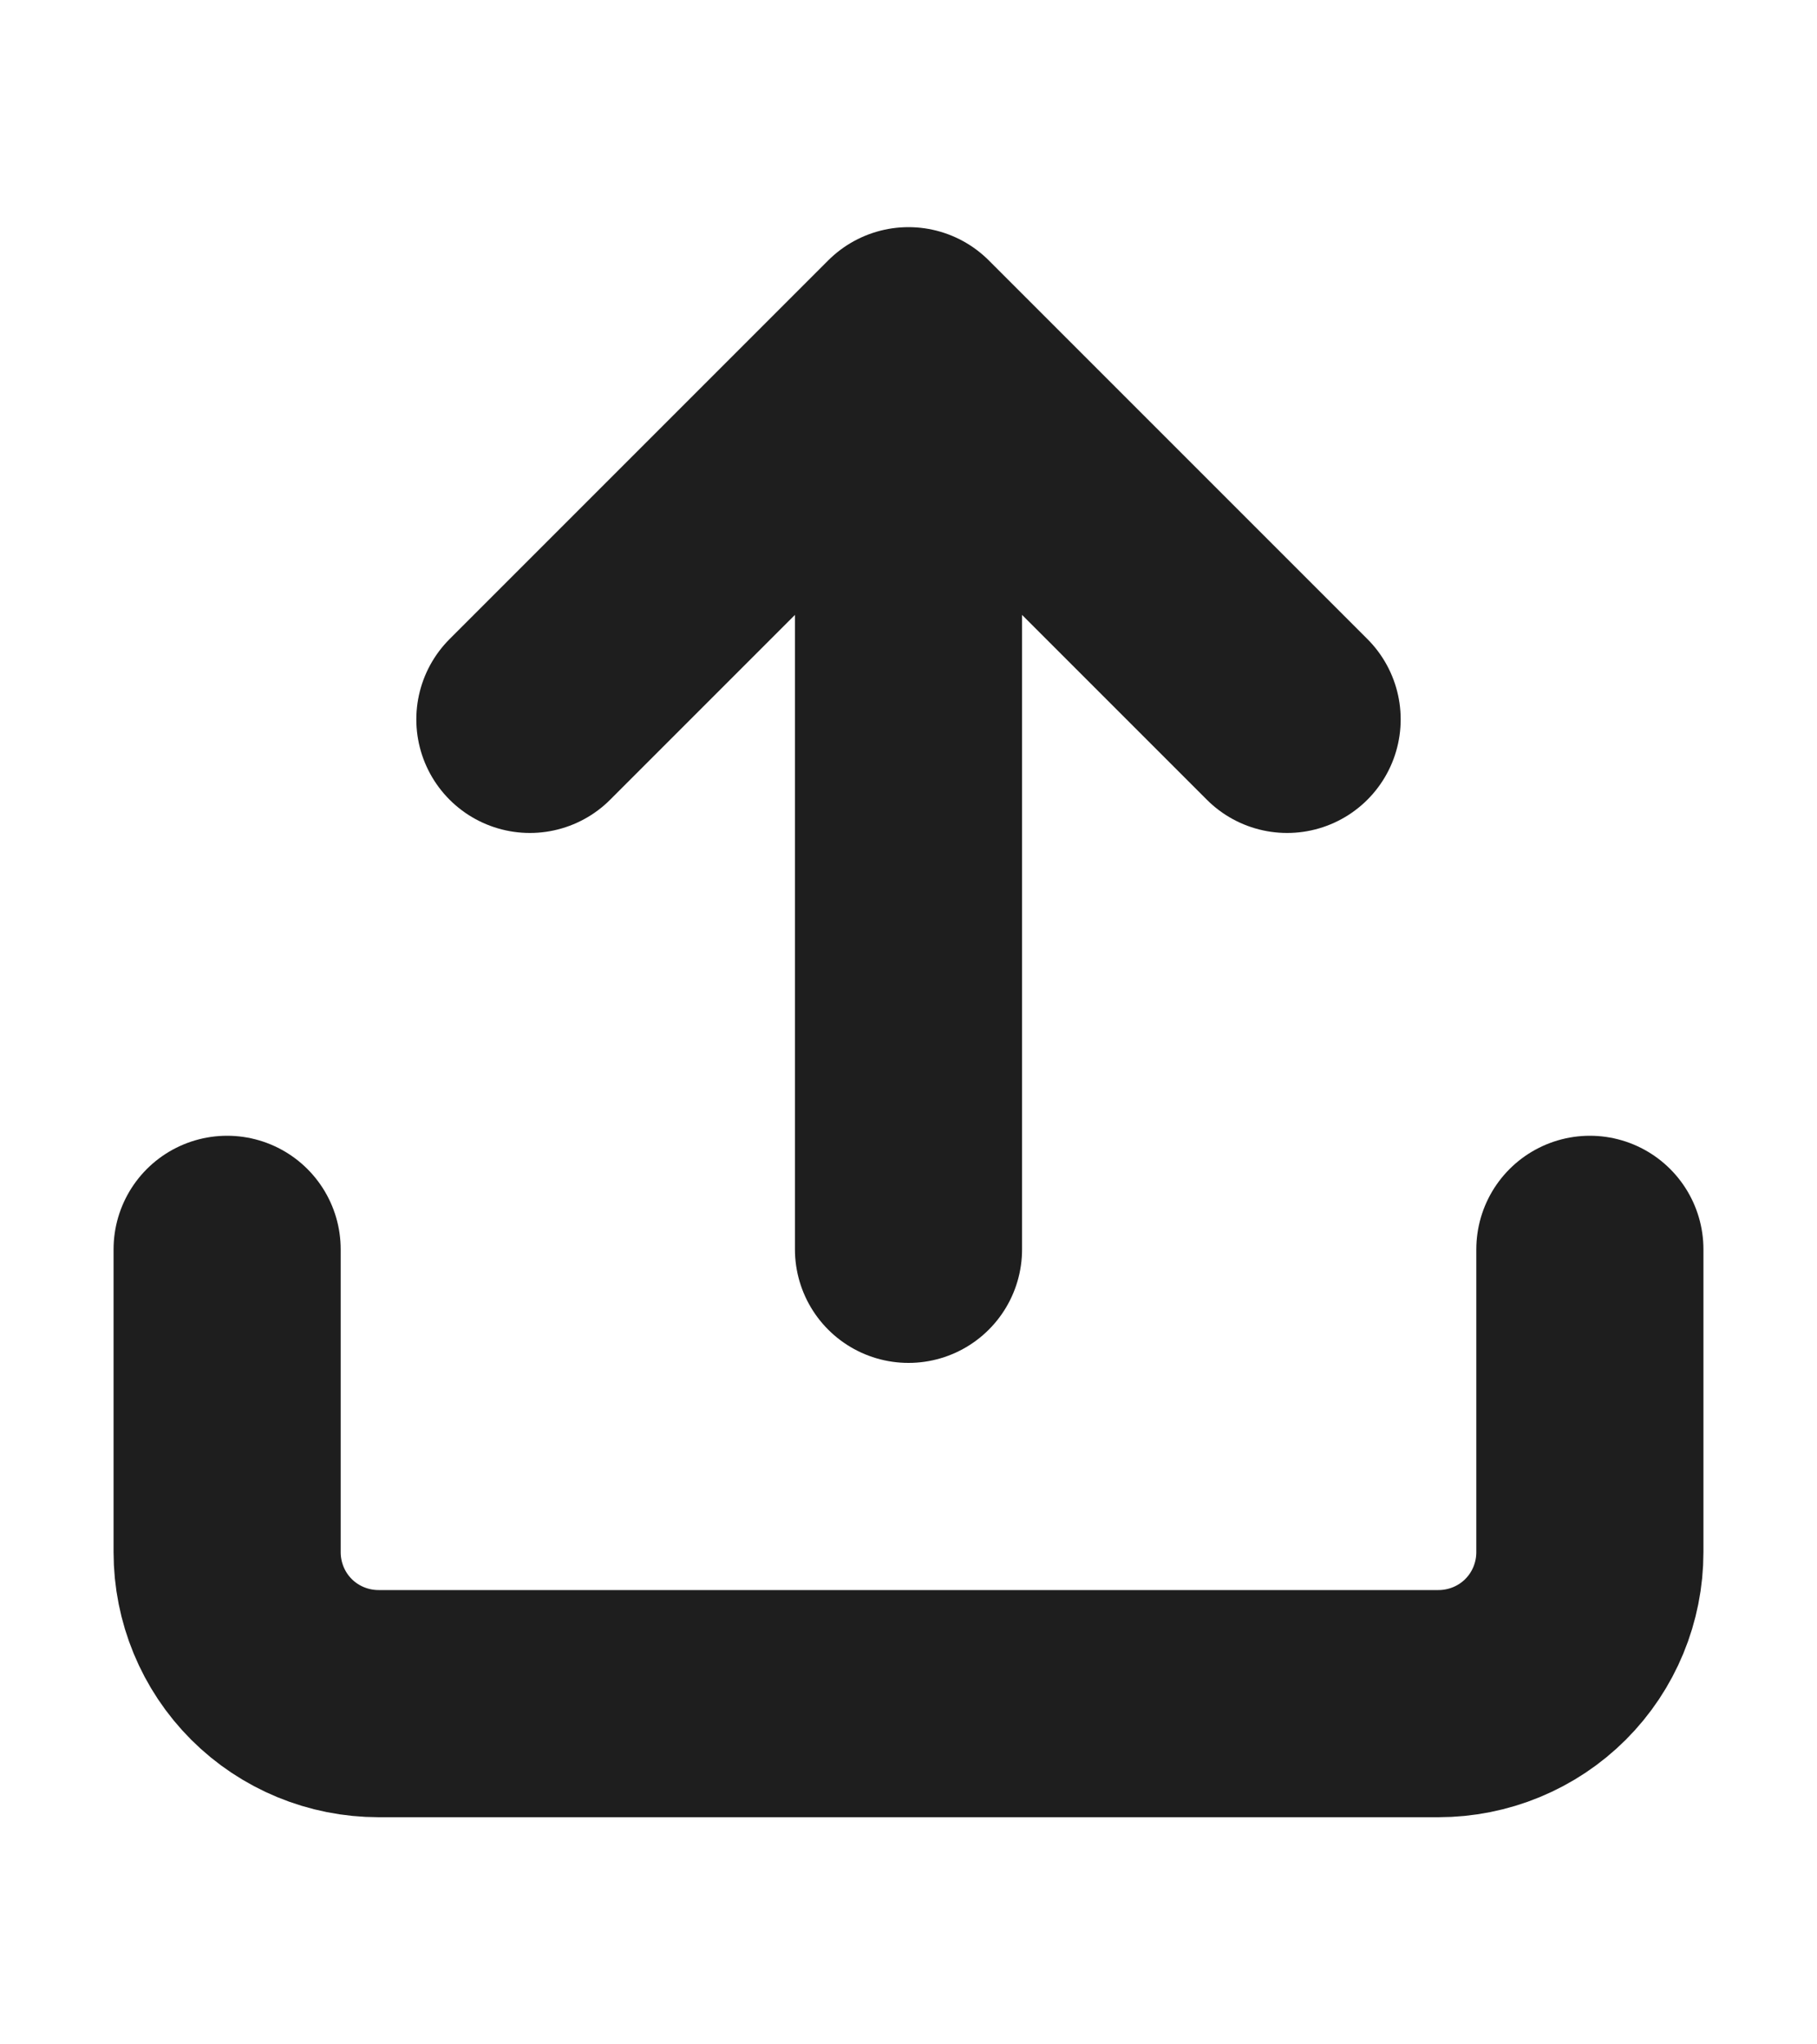 <svg width="8" height="9" viewBox="0 0 8 9" fill="none" xmlns="http://www.w3.org/2000/svg">
<path d="M7 5.5V6.833C7 7.01 6.93 7.18 6.805 7.305C6.68 7.43 6.51 7.5 6.333 7.5H1.667C1.49 7.5 1.32 7.43 1.195 7.305C1.07 7.18 1 7.01 1 6.833V5.5M5.667 3.167L4 1.5M4 1.5L2.333 3.167M4 1.5V5.5" stroke="#1E1E1E" stroke-linecap="round" stroke-linejoin="round"/>
</svg>
